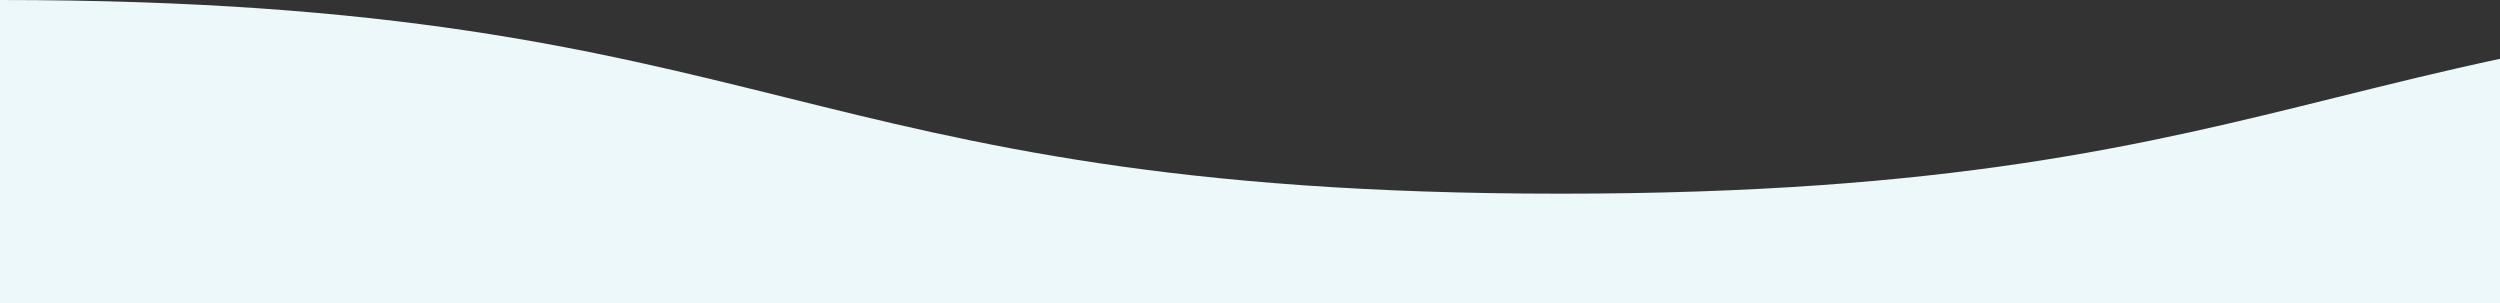 <svg xmlns="http://www.w3.org/2000/svg" width="1438.501" height="174.542" viewBox="0 0 1438.501 174.542">
  <rect x="0" y="0" width="1438.501" height="174.542" fill="#333333" stroke="none"/>
  <path id="wave2" d="M2002.783,502.558C1892.907,475.29,1779.294,447.1,1556.311,447.1s-336.588,28.193-446.464,55.461c-30.266,7.51-60.833,15.085-93.846,22.141V384H2454.5V558.542C2228.385,558.542,2113.7,530.079,2002.783,502.558Z" transform="translate(2454.501 558.542) rotate(180)" fill="#ecf8f9"/>
</svg>

